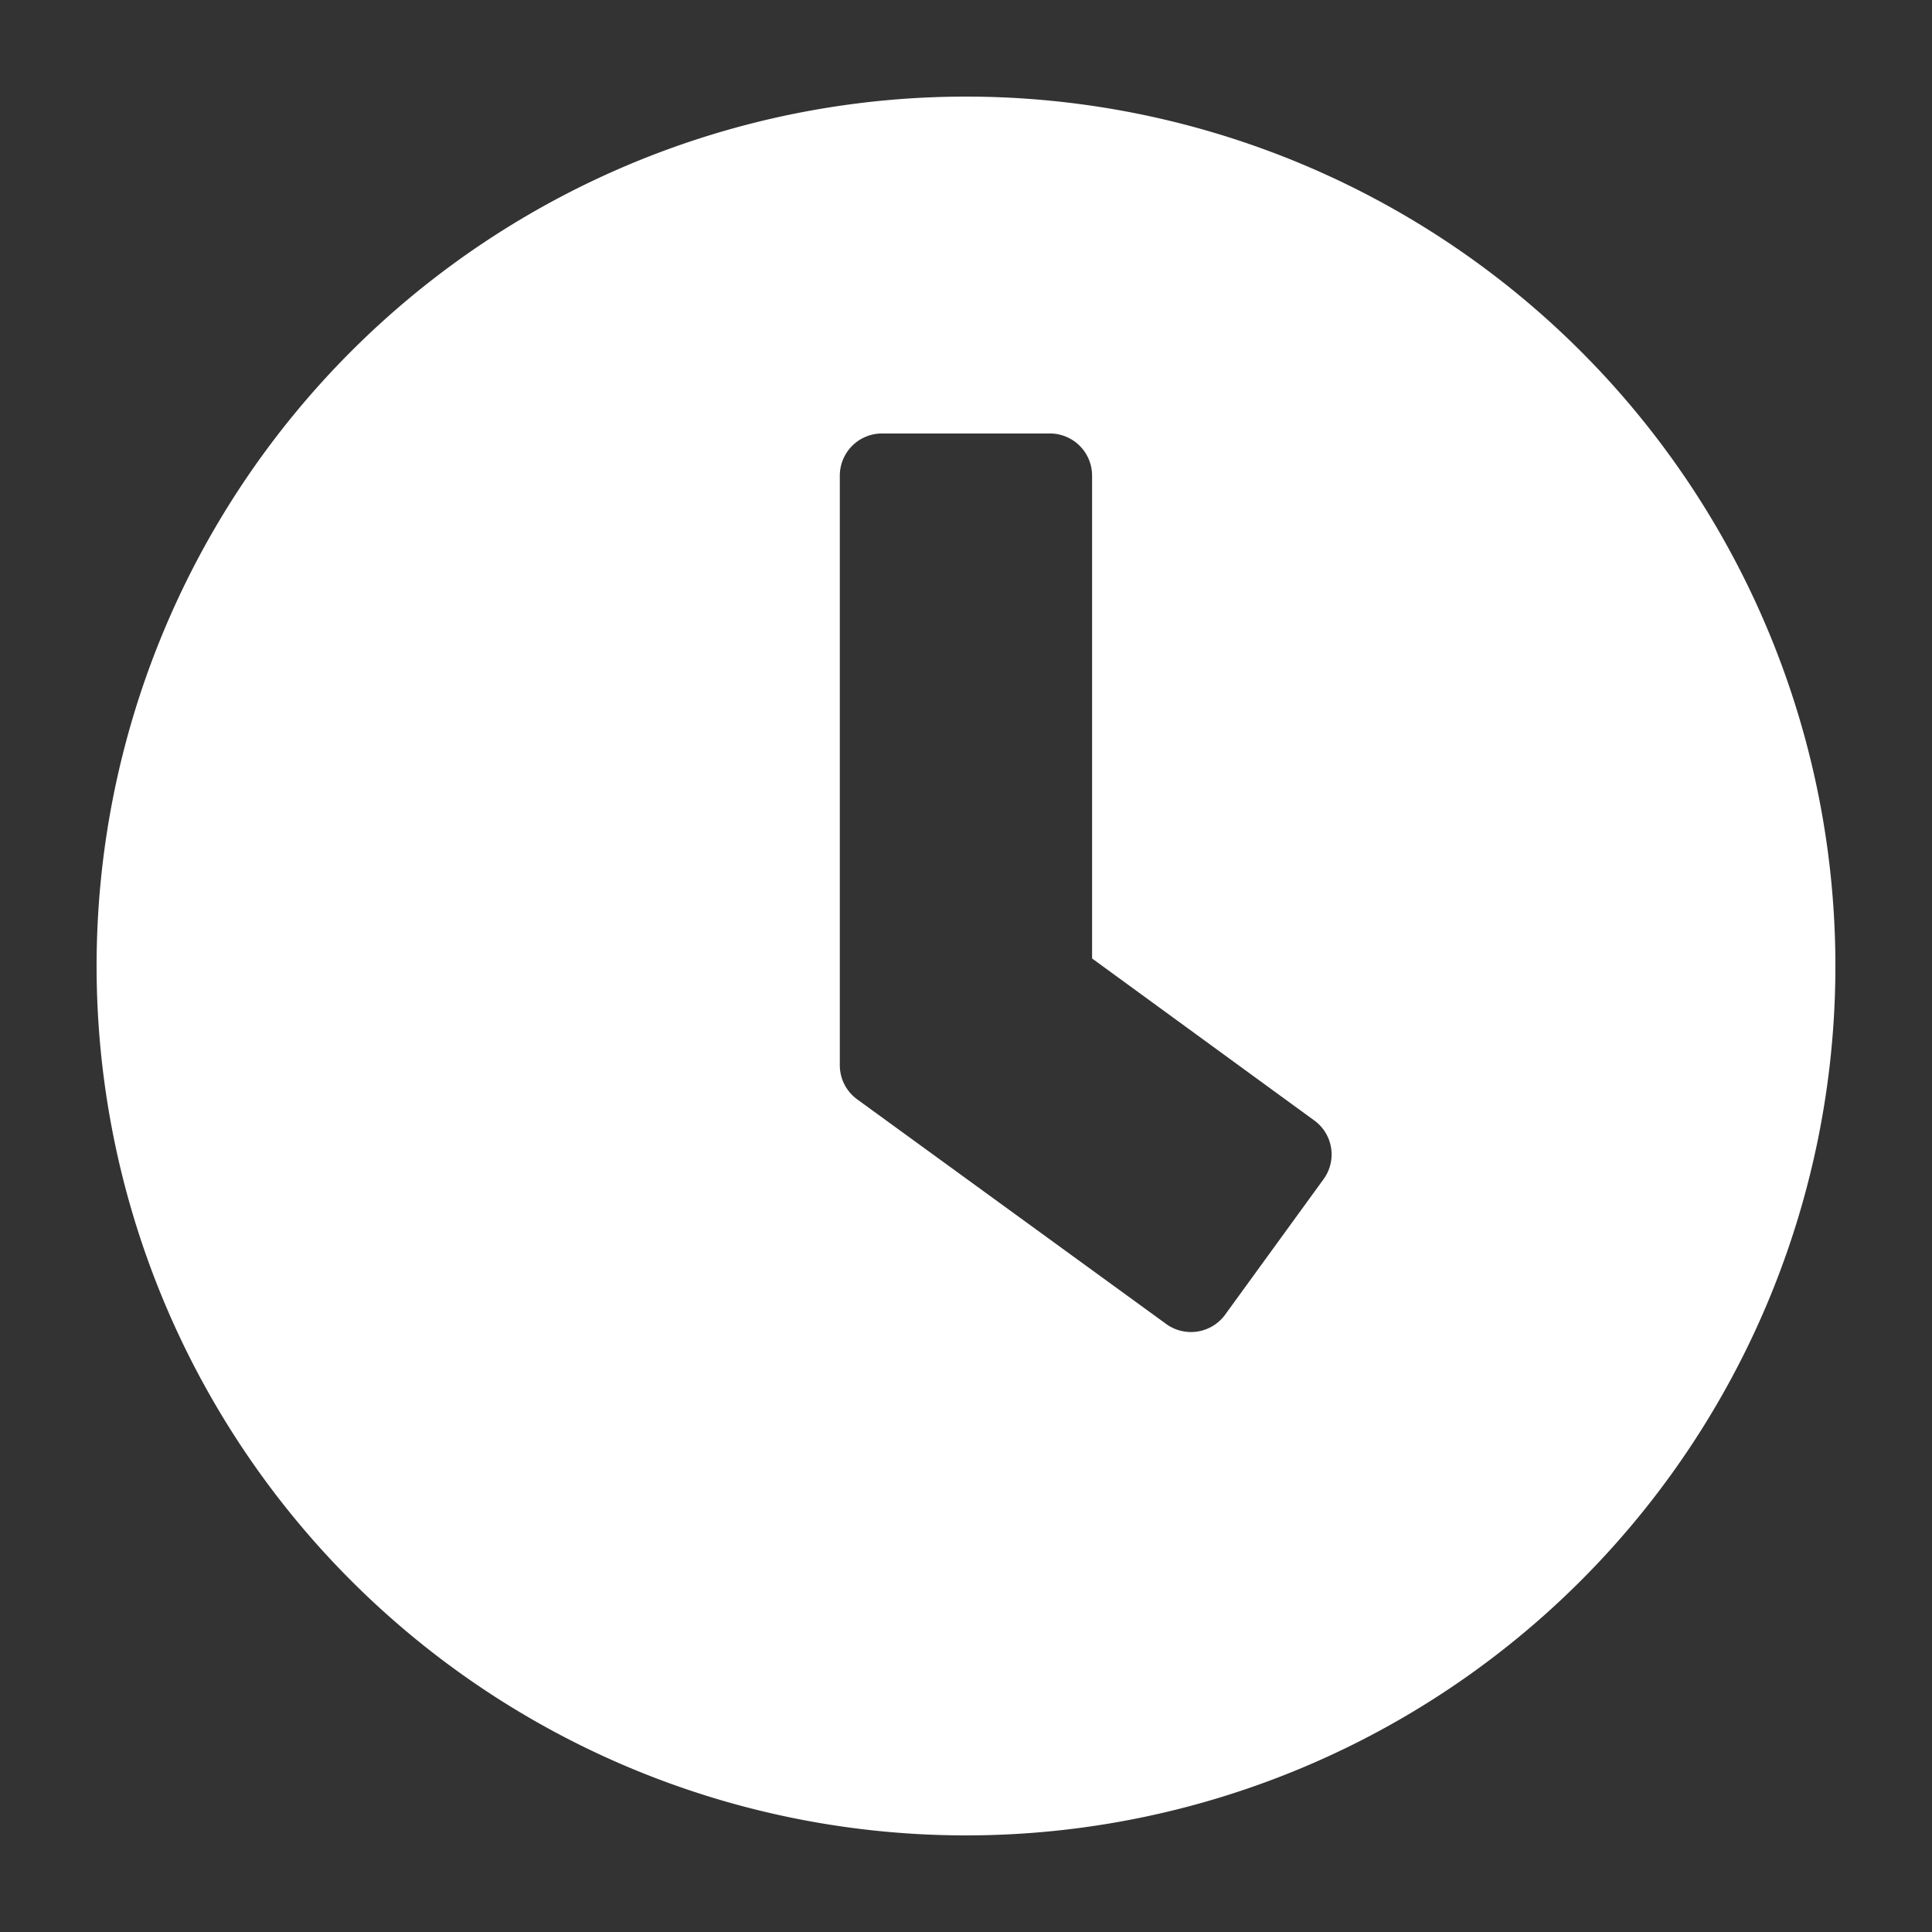 <svg xmlns="http://www.w3.org/2000/svg" width="19" height="19" viewBox="0 0 19 19">
    <rect x="0" y="0" width="19" height="19" fill="#333333" stroke="none"/>
    <g transform="translate(-5442.5 -13568.5)"><rect width="18" height="18" transform="translate(5443 13569)" fill="none" stroke="rgba(0,0,0,0)" stroke-width="1"/>
        <path d="M45,.45A8.55,8.55,0,1,0,53.55,9,8.55,8.55,0,0,0,45,.45m1.968,12.07-3.04-2.21a.415.415,0,0,1-.169-.334v-5.8a.415.415,0,0,1,.413-.413h1.655a.415.415,0,0,1,.413.413v4.75l2.185,1.593a.413.413,0,0,1,.091.578v0l-.972,1.338a.416.416,0,0,1-.575.086" transform="translate(5407 13569)" fill="#FFFFFF" stroke="rgba(0,0,0,0)" stroke-width="1"/>
    </g>
</svg>